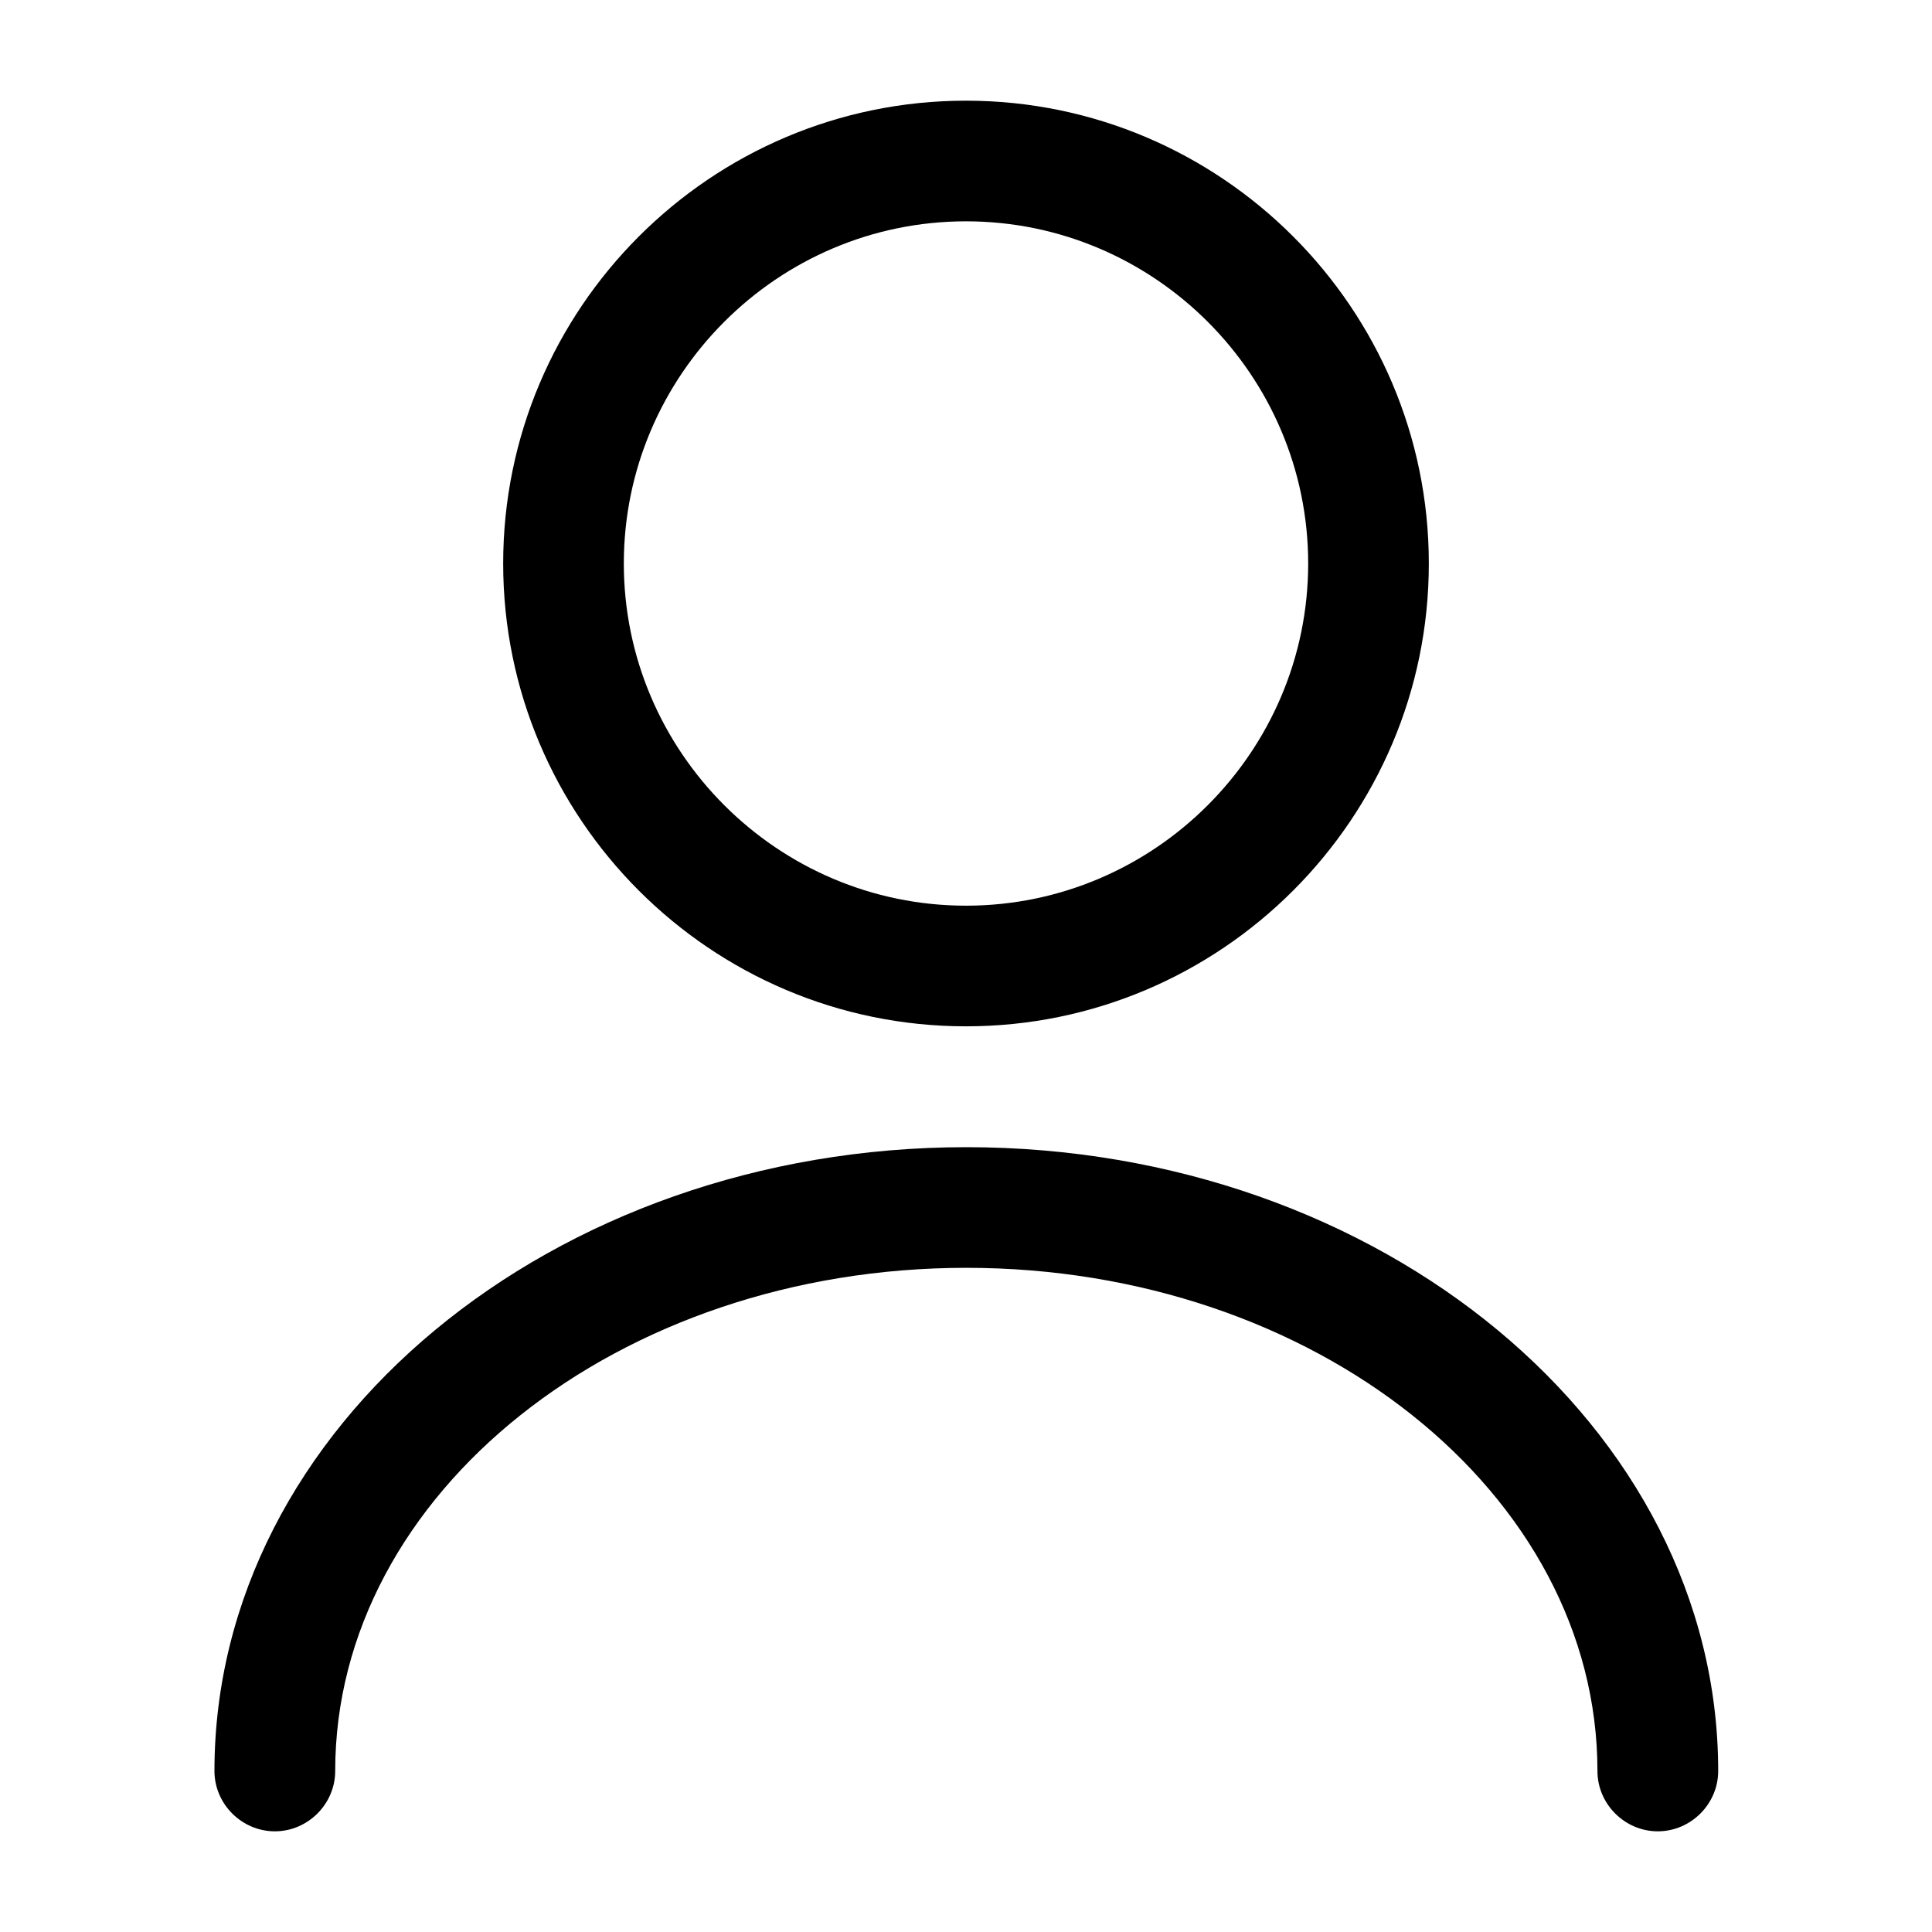 <svg width="18" height="18" viewBox="0 0 18 18" fill="none" xmlns="http://www.w3.org/2000/svg">
<path d="M9 9.562C6.622 9.562 4.688 7.628 4.688 5.25C4.688 2.873 6.622 0.938 9 0.938C11.377 0.938 13.312 2.873 13.312 5.25C13.312 7.628 11.377 9.562 9 9.562ZM9 2.062C7.245 2.062 5.812 3.495 5.812 5.25C5.812 7.005 7.245 8.438 9 8.438C10.755 8.438 12.188 7.005 12.188 5.25C12.188 3.495 10.755 2.062 9 2.062Z" fill="black"/>
<path d="M15.445 17.062C15.138 17.062 14.883 16.808 14.883 16.5C14.883 13.912 12.243 11.812 9.003 11.812C5.763 11.812 3.123 13.912 3.123 16.5C3.123 16.808 2.868 17.062 2.561 17.062C2.253 17.062 1.998 16.808 1.998 16.5C1.998 13.297 5.141 10.688 9.003 10.688C12.866 10.688 16.008 13.297 16.008 16.5C16.008 16.808 15.753 17.062 15.445 17.062Z" fill="black"/>
</svg>
